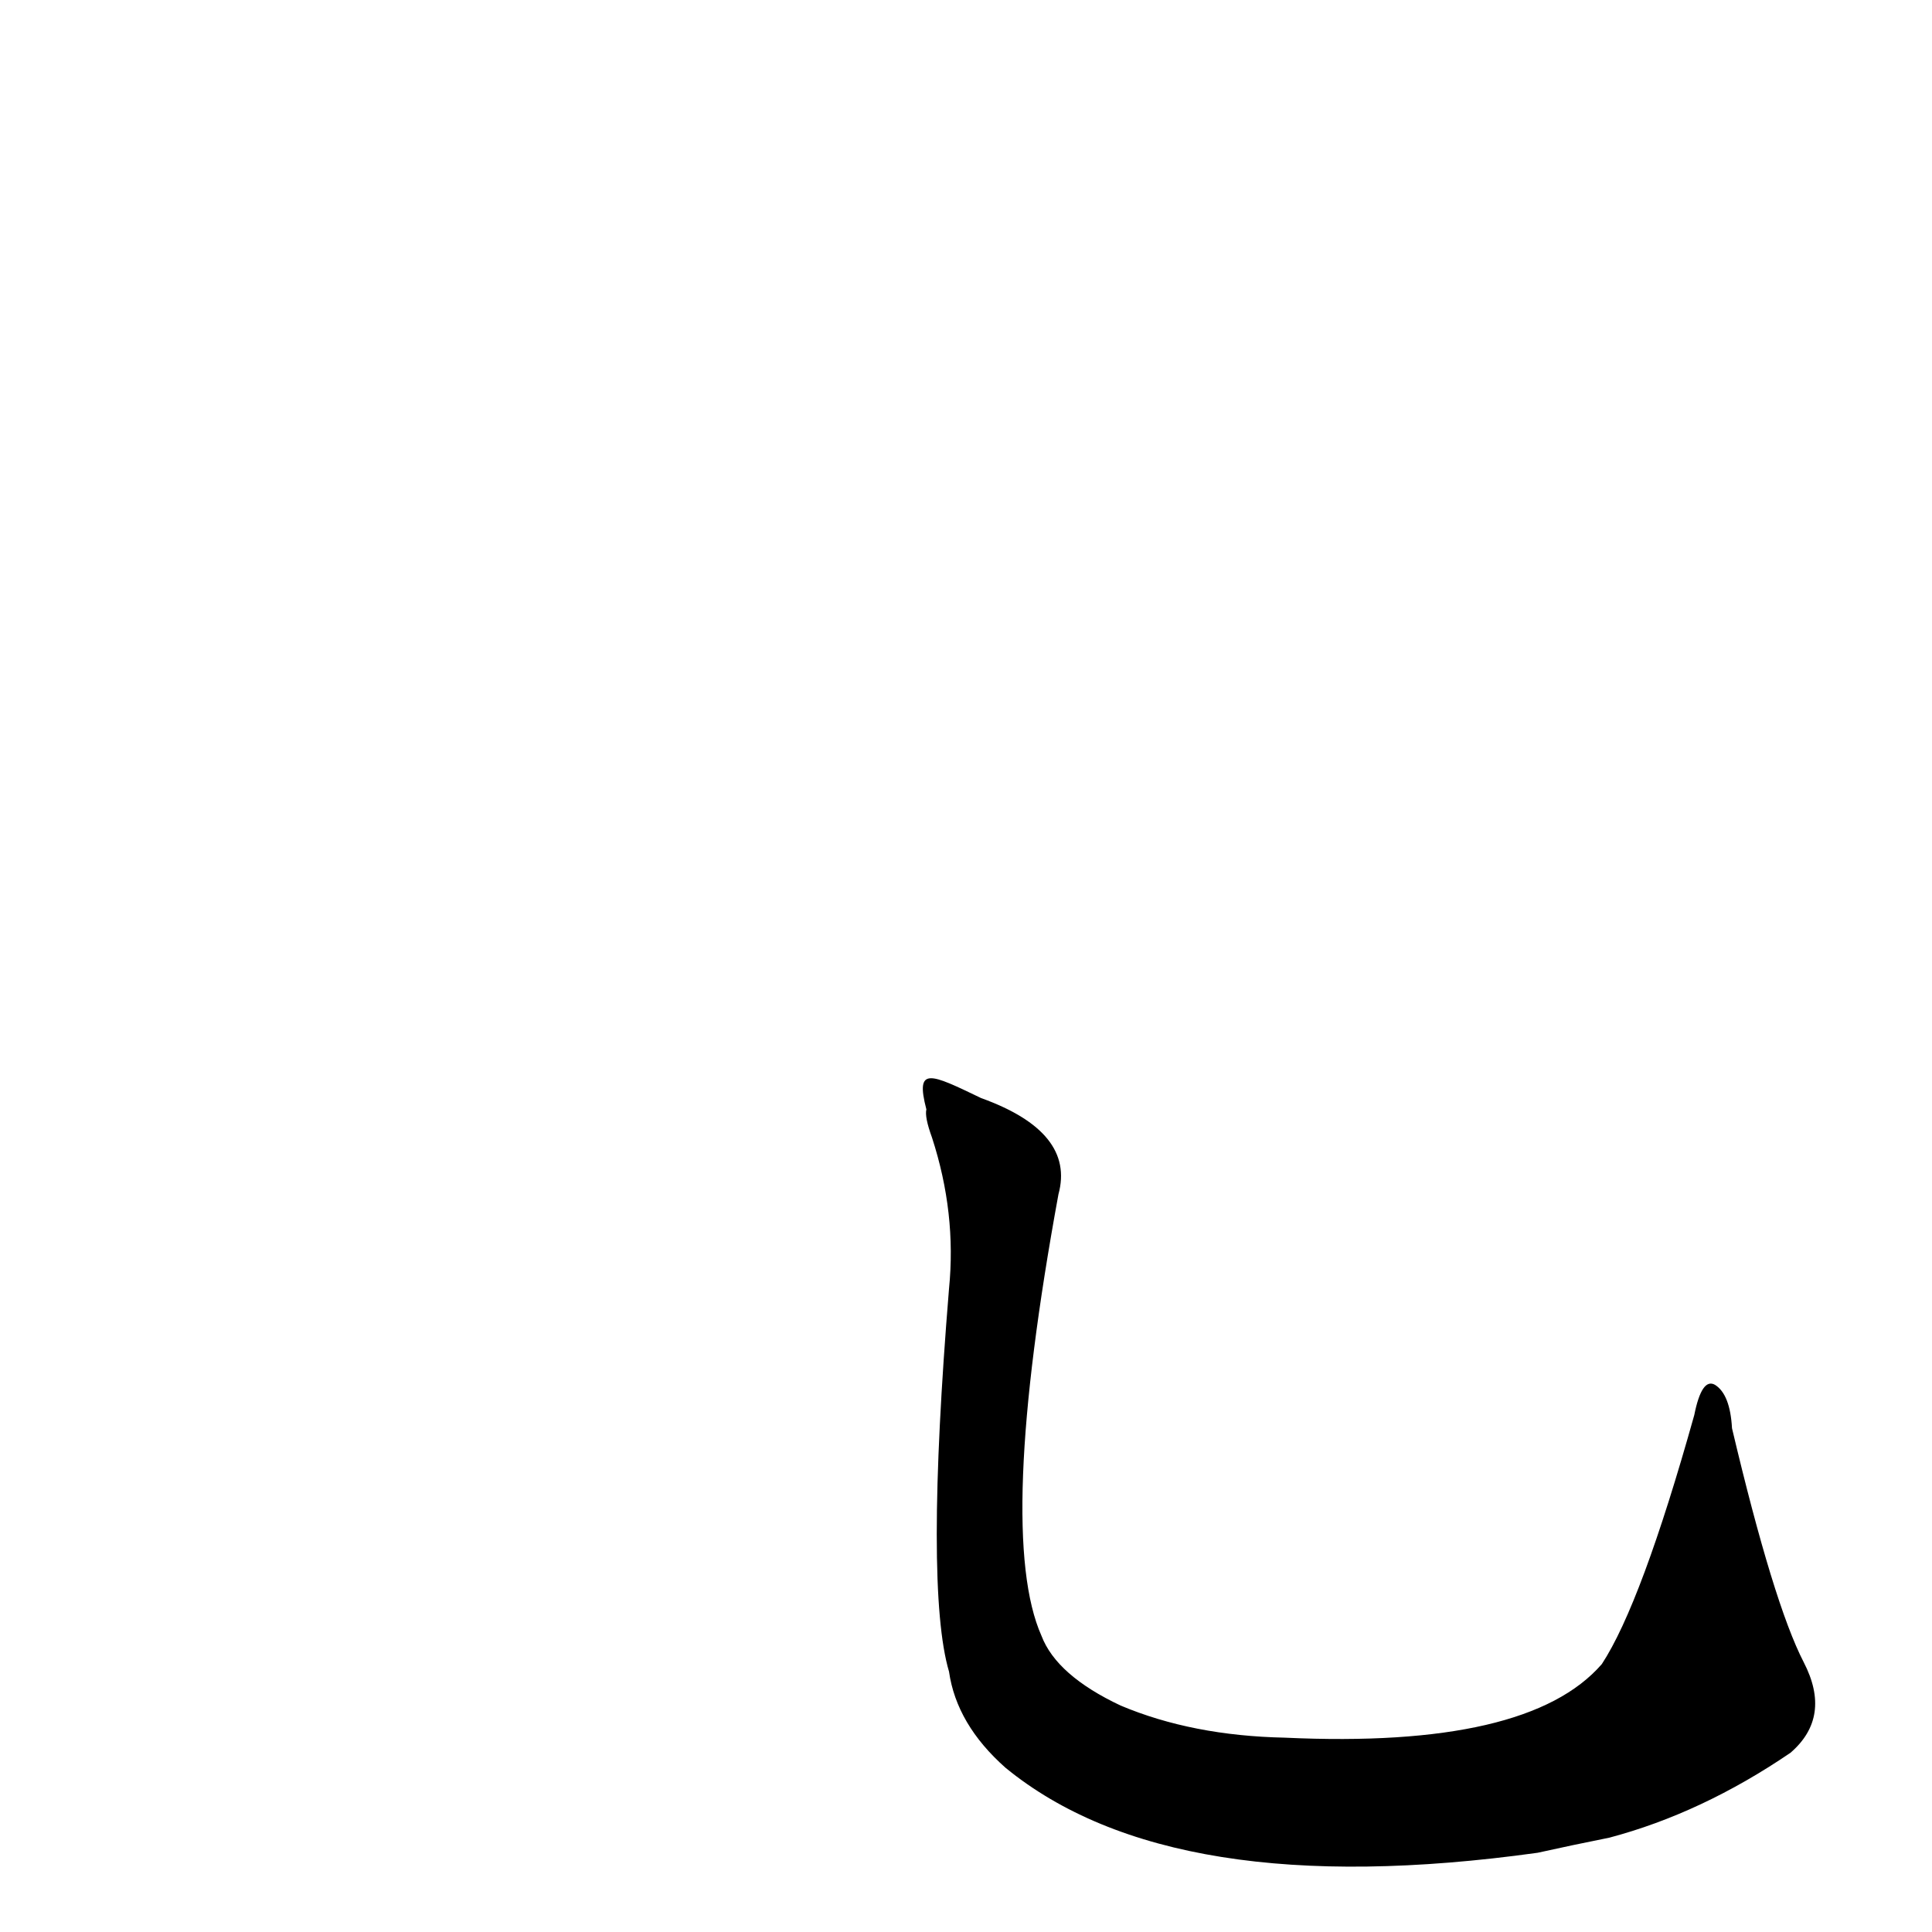 <?xml version='1.0' encoding='utf-8'?>
<svg xmlns="http://www.w3.org/2000/svg" version="1.1" viewBox="0 0 1024 1024"><g transform="scale(1, -1) translate(0, -900)"><path d="M 491 312 Q 490 308 494 297 Q 507 257 503 217 Q 490 58 503 14 Q 507 -14 533 -37 Q 621 -109 815 -82 Q 833 -78 853 -74 Q 902 -61 949 -29 Q 971 -10 956 19 Q 940 50 918 143 Q 917 161 909 166 Q 902 170 898 150 Q 870 50 849 18 Q 810 -27 681 -21 Q 632 -20 594 -4 Q 560 12 552 33 Q 528 87 561 267 Q 570 300 520 318 C 493 331 485 335 491 312 Z" fill="black" /></g></svg>